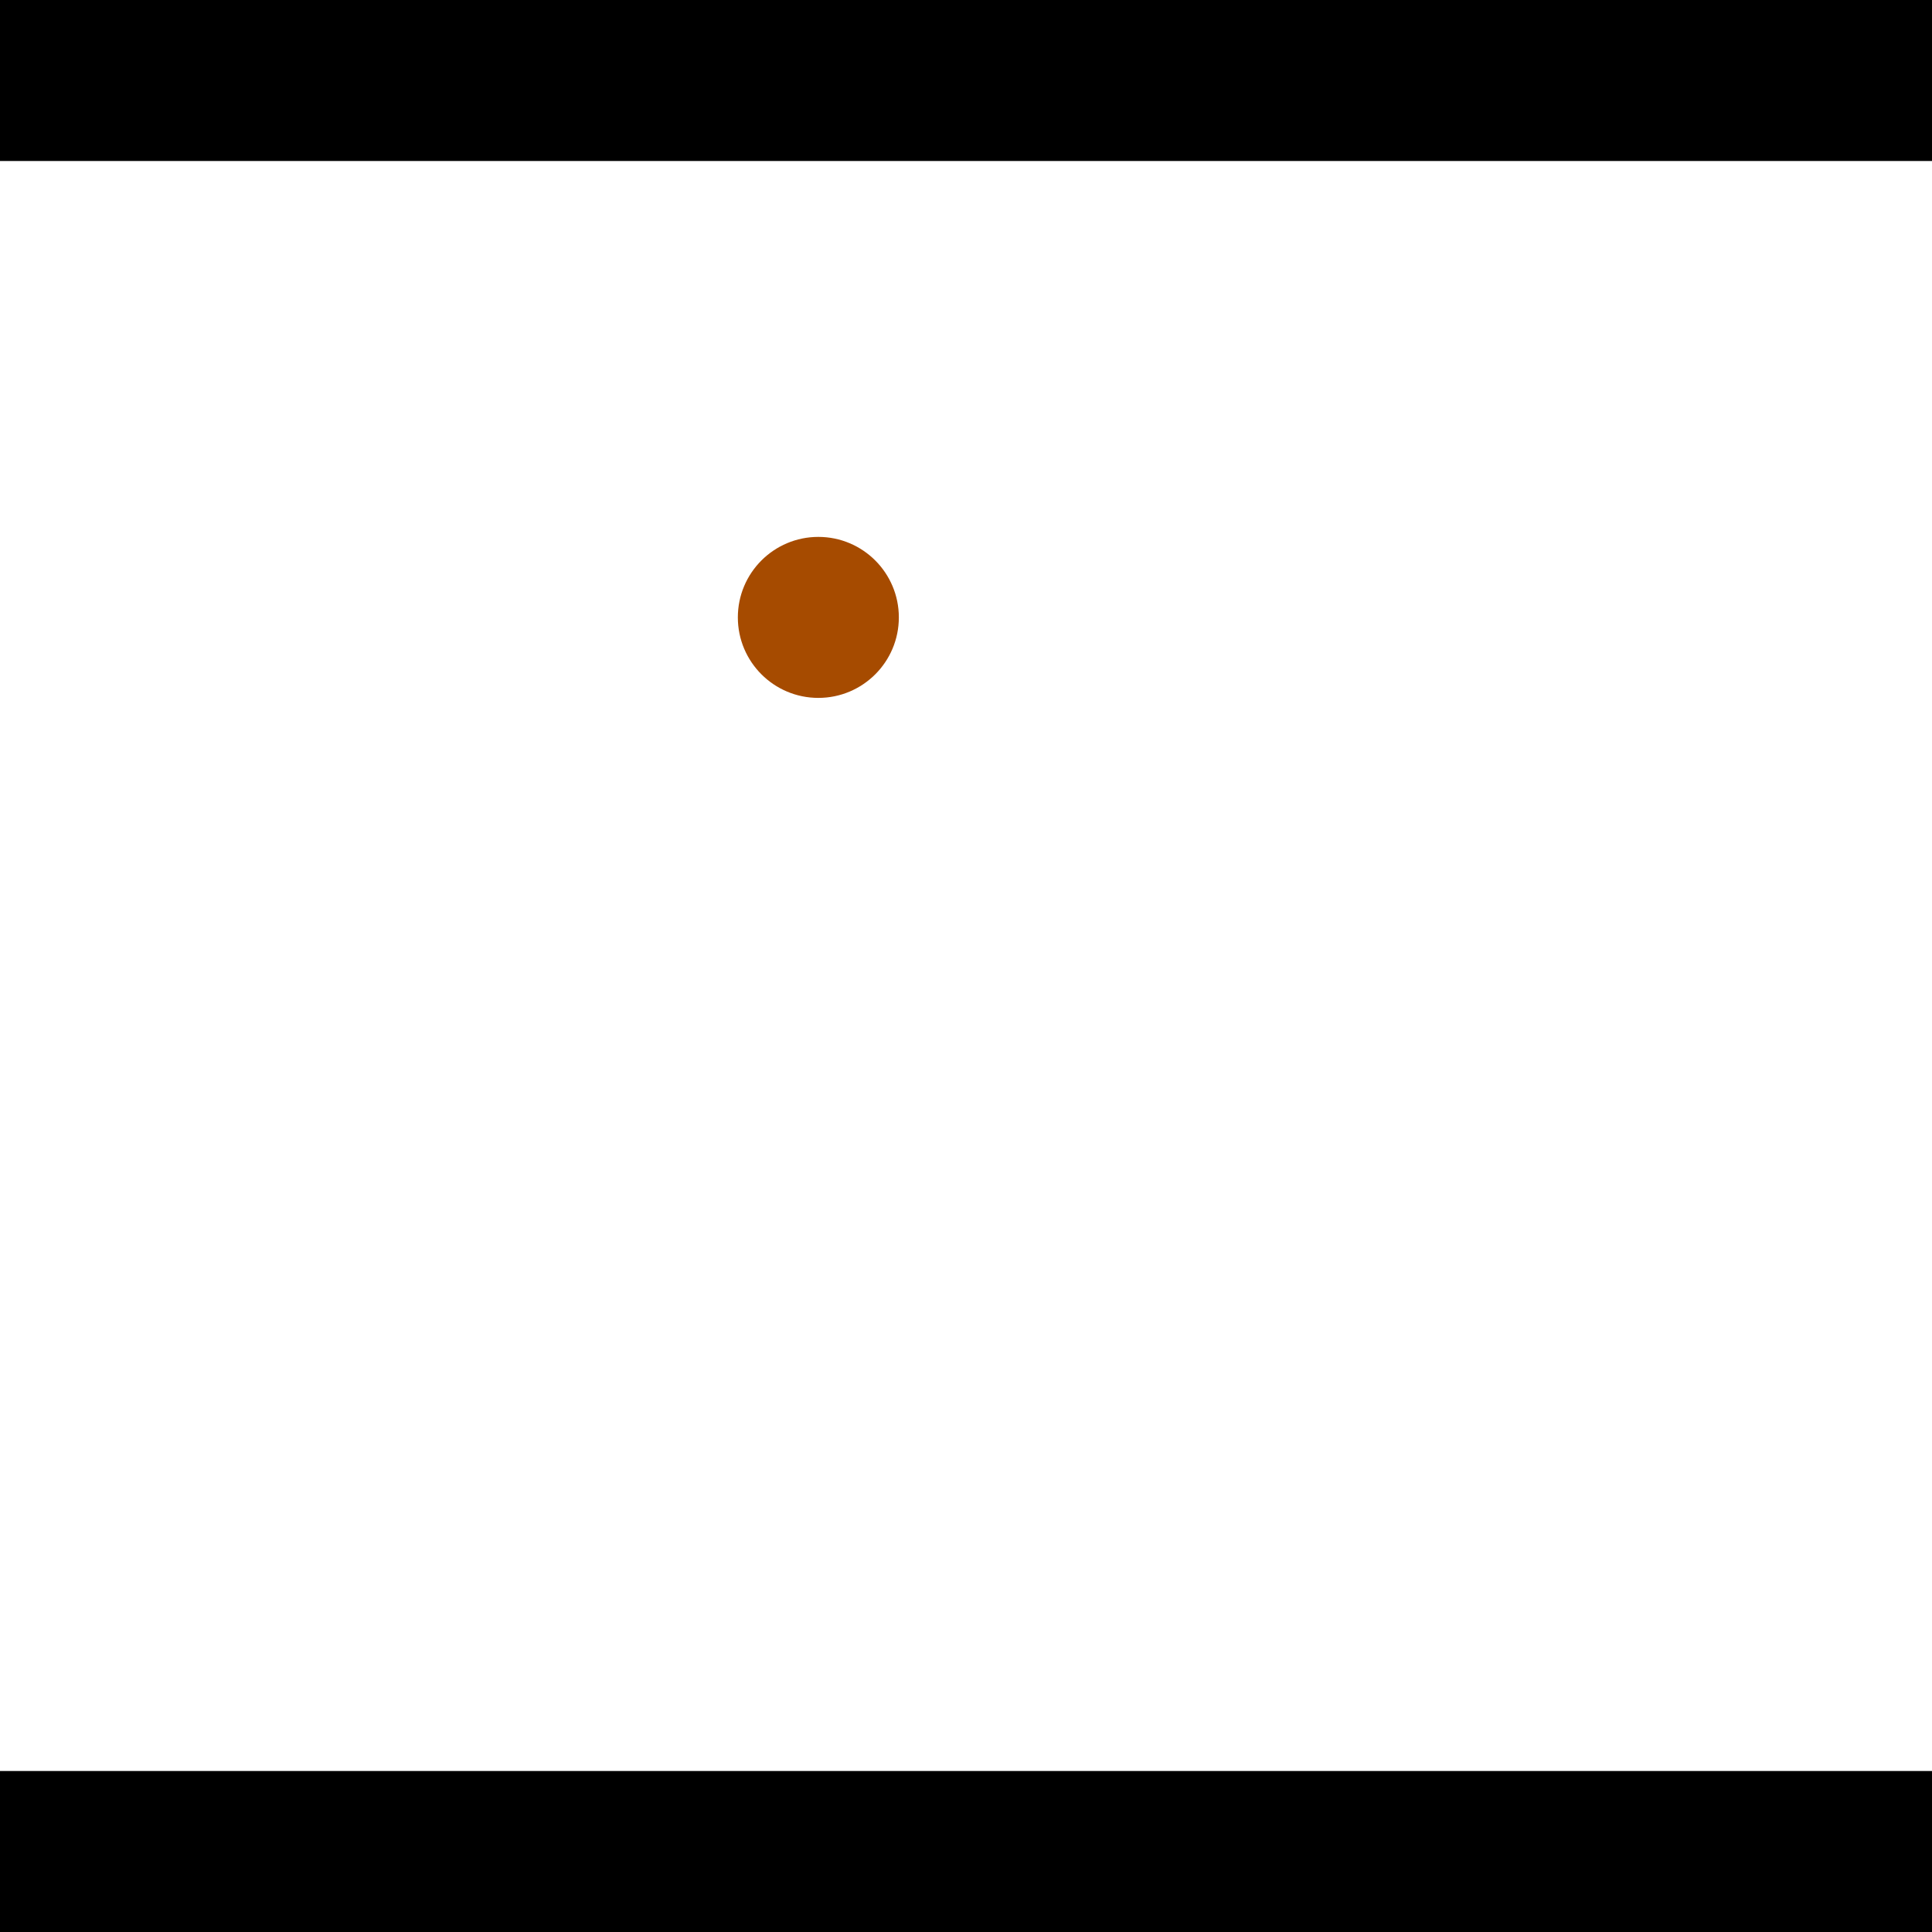 <?xml version="1.0" encoding="utf-8"?> <!-- Generator: Adobe Illustrator 13.0.0, SVG Export Plug-In . SVG Version: 6.00 Build 14948)  --> <svg version="1.2" baseProfile="tiny" id="Layer_1" xmlns="http://www.w3.org/2000/svg" xmlns:xlink="http://www.w3.org/1999/xlink" x="0px" y="0px" width="512px" height="512px" viewBox="0 0 512 512" xml:space="preserve">
<rect x="0" y="0" width="512" height="512" fill="#333333" stroke="none"/>
<polygon points="0,0 512,0 512,512 0,512" style="fill:#ffffff; stroke:#000000;stroke-width:0"/>
<polygon points="-239.478,224.589 -242.099,182.003 -29.138,168.896 -26.517,211.482" style="fill:#006363; stroke:#000000;stroke-width:0"/>
<circle fill="#006363" stroke="#006363" stroke-width="0" cx="-240.788" cy="203.296" r="21.333"/>
<circle fill="#006363" stroke="#006363" stroke-width="0" cx="-27.828" cy="190.189" r="21.333"/>
<polygon points="588.83,374.886 581.754,332.81 791.431,297.548 798.507,339.624" style="fill:#006363; stroke:#000000;stroke-width:0"/>
<circle fill="#006363" stroke="#006363" stroke-width="0" cx="585.292" cy="353.848" r="21.333"/>
<circle fill="#006363" stroke="#006363" stroke-width="0" cx="794.969" cy="318.586" r="21.333"/>
<polygon points="1256,469.333 256,1469.33 -744,469.333" style="fill:#000000; stroke:#000000;stroke-width:0"/>
<polygon points="-744,42.667 256,-957.333 1256,42.667" style="fill:#000000; stroke:#000000;stroke-width:0"/>
<circle fill="#a64b00" stroke="#a64b00" stroke-width="0" cx="-240.788" cy="203.296" r="21.333"/>
<circle fill="#a64b00" stroke="#a64b00" stroke-width="0" cx="-27.828" cy="190.189" r="21.333"/>
<circle fill="#a64b00" stroke="#a64b00" stroke-width="0" cx="585.292" cy="353.848" r="21.333"/>
<circle fill="#a64b00" stroke="#a64b00" stroke-width="0" cx="794.969" cy="318.586" r="21.333"/>
<circle fill="#a64b00" stroke="#a64b00" stroke-width="0" cx="216.87" cy="163.617" r="21.333"/>
</svg>

